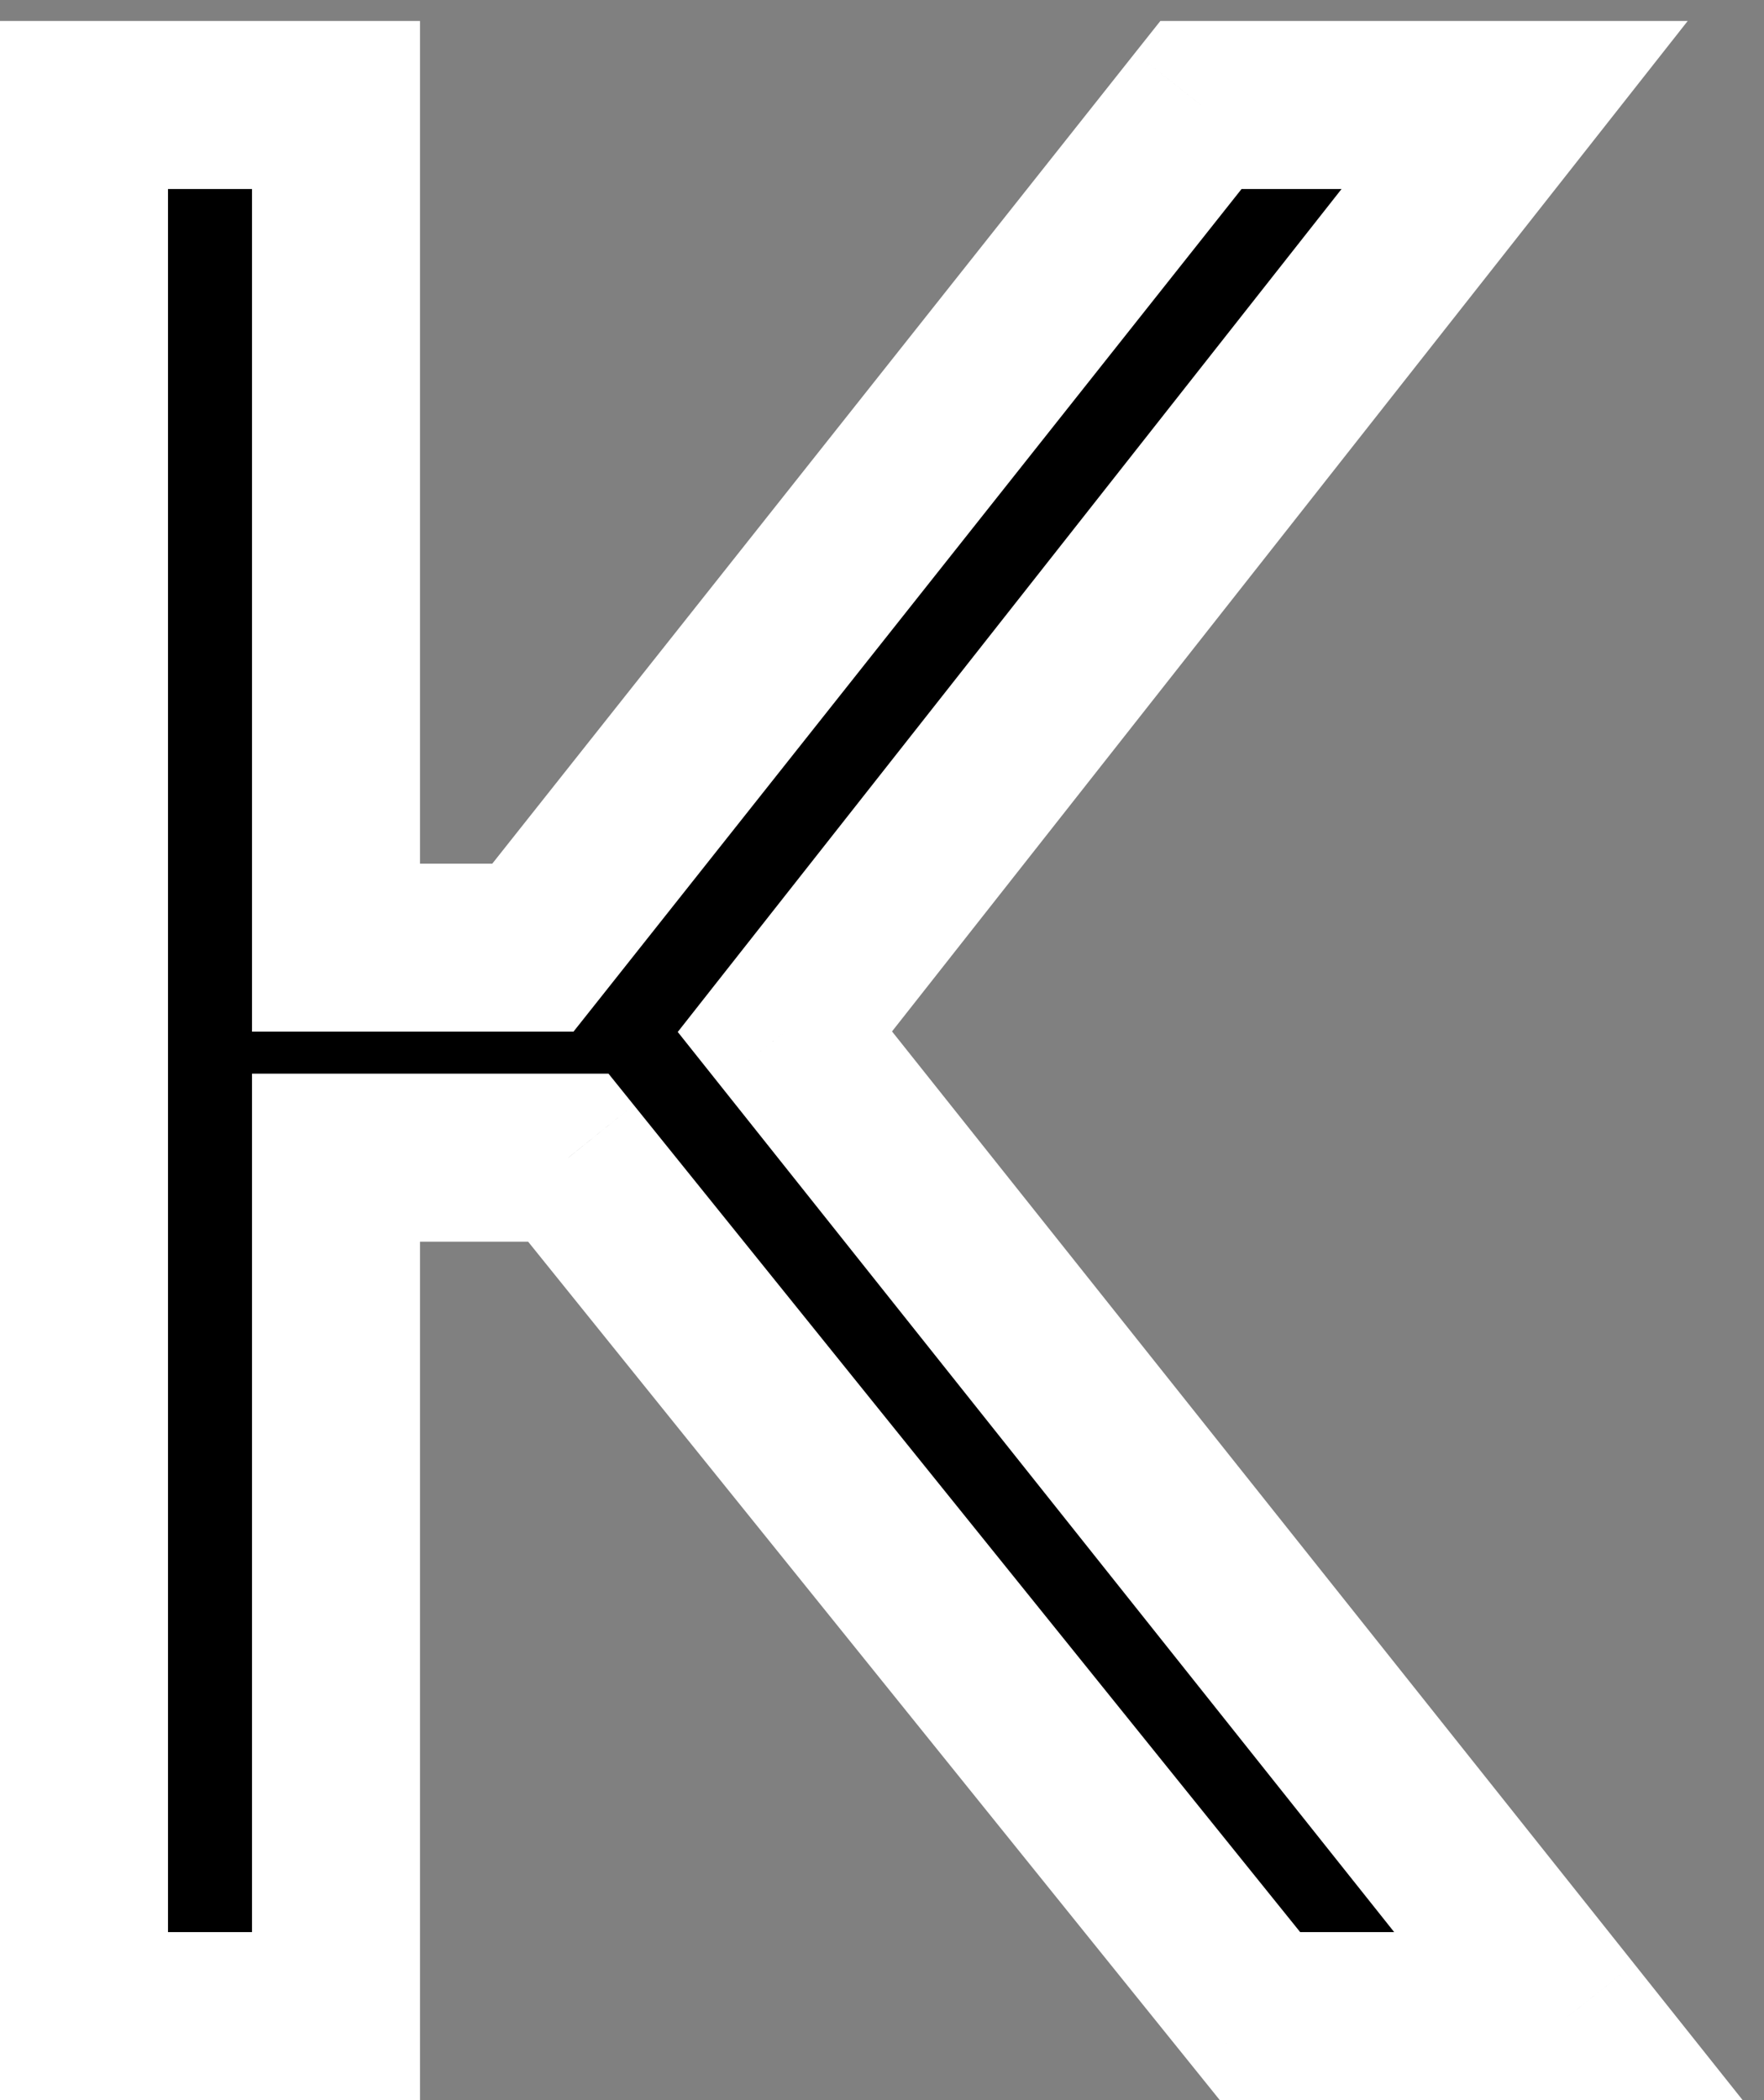 <svg width="42" height="50" viewBox="0 0 42 50" fill="none" xmlns="http://www.w3.org/2000/svg">
<rect x="0" y="0" width="42" height="50" fill="#808080" stroke="none"/>
<path d="M13.531 27.562H8V48H2V2.5H8V22.562H12.688L28.594 2.5H36.062L18.688 24.562L37.344 48H30L13.531 27.562Z" fill="black"/>
<path d="M13.531 27.562L15.089 26.308L14.488 25.562H13.531V27.562ZM8 27.562V25.562H6V27.562H8ZM8 48V50H10V48H8ZM2 48H0V50H2V48ZM2 2.5V0.5H0V2.5H2ZM8 2.5H10V0.5H8V2.5ZM8 22.562H6V24.562H8V22.562ZM12.688 22.562V24.562H13.654L14.255 23.805L12.688 22.562ZM28.594 2.5V0.5H27.627L27.026 1.257L28.594 2.5ZM36.062 2.5L37.634 3.737L40.183 0.5H36.062V2.5ZM18.688 24.562L17.116 23.325L16.137 24.569L17.123 25.808L18.688 24.562ZM37.344 48V50H41.492L38.908 46.754L37.344 48ZM30 48L28.443 49.255L29.043 50H30V48ZM13.531 25.562H8V29.562H13.531V25.562ZM6 27.562V48H10V27.562H6ZM8 46H2V50H8V46ZM4 48V2.5H0V48H4ZM2 4.5H8V0.5H2V4.5ZM6 2.5V22.562H10V2.5H6ZM8 24.562H12.688V20.562H8V24.562ZM14.255 23.805L30.161 3.743L27.026 1.257L11.12 21.32L14.255 23.805ZM28.594 4.5H36.062V0.5H28.594V4.5ZM34.491 1.263L17.116 23.325L20.259 25.8L37.634 3.737L34.491 1.263ZM17.123 25.808L35.779 49.246L38.908 46.754L20.252 23.317L17.123 25.808ZM37.344 46H30V50H37.344V46ZM31.557 46.745L15.089 26.308L11.974 28.817L28.443 49.255L31.557 46.745Z" fill="white"/>
</svg>
